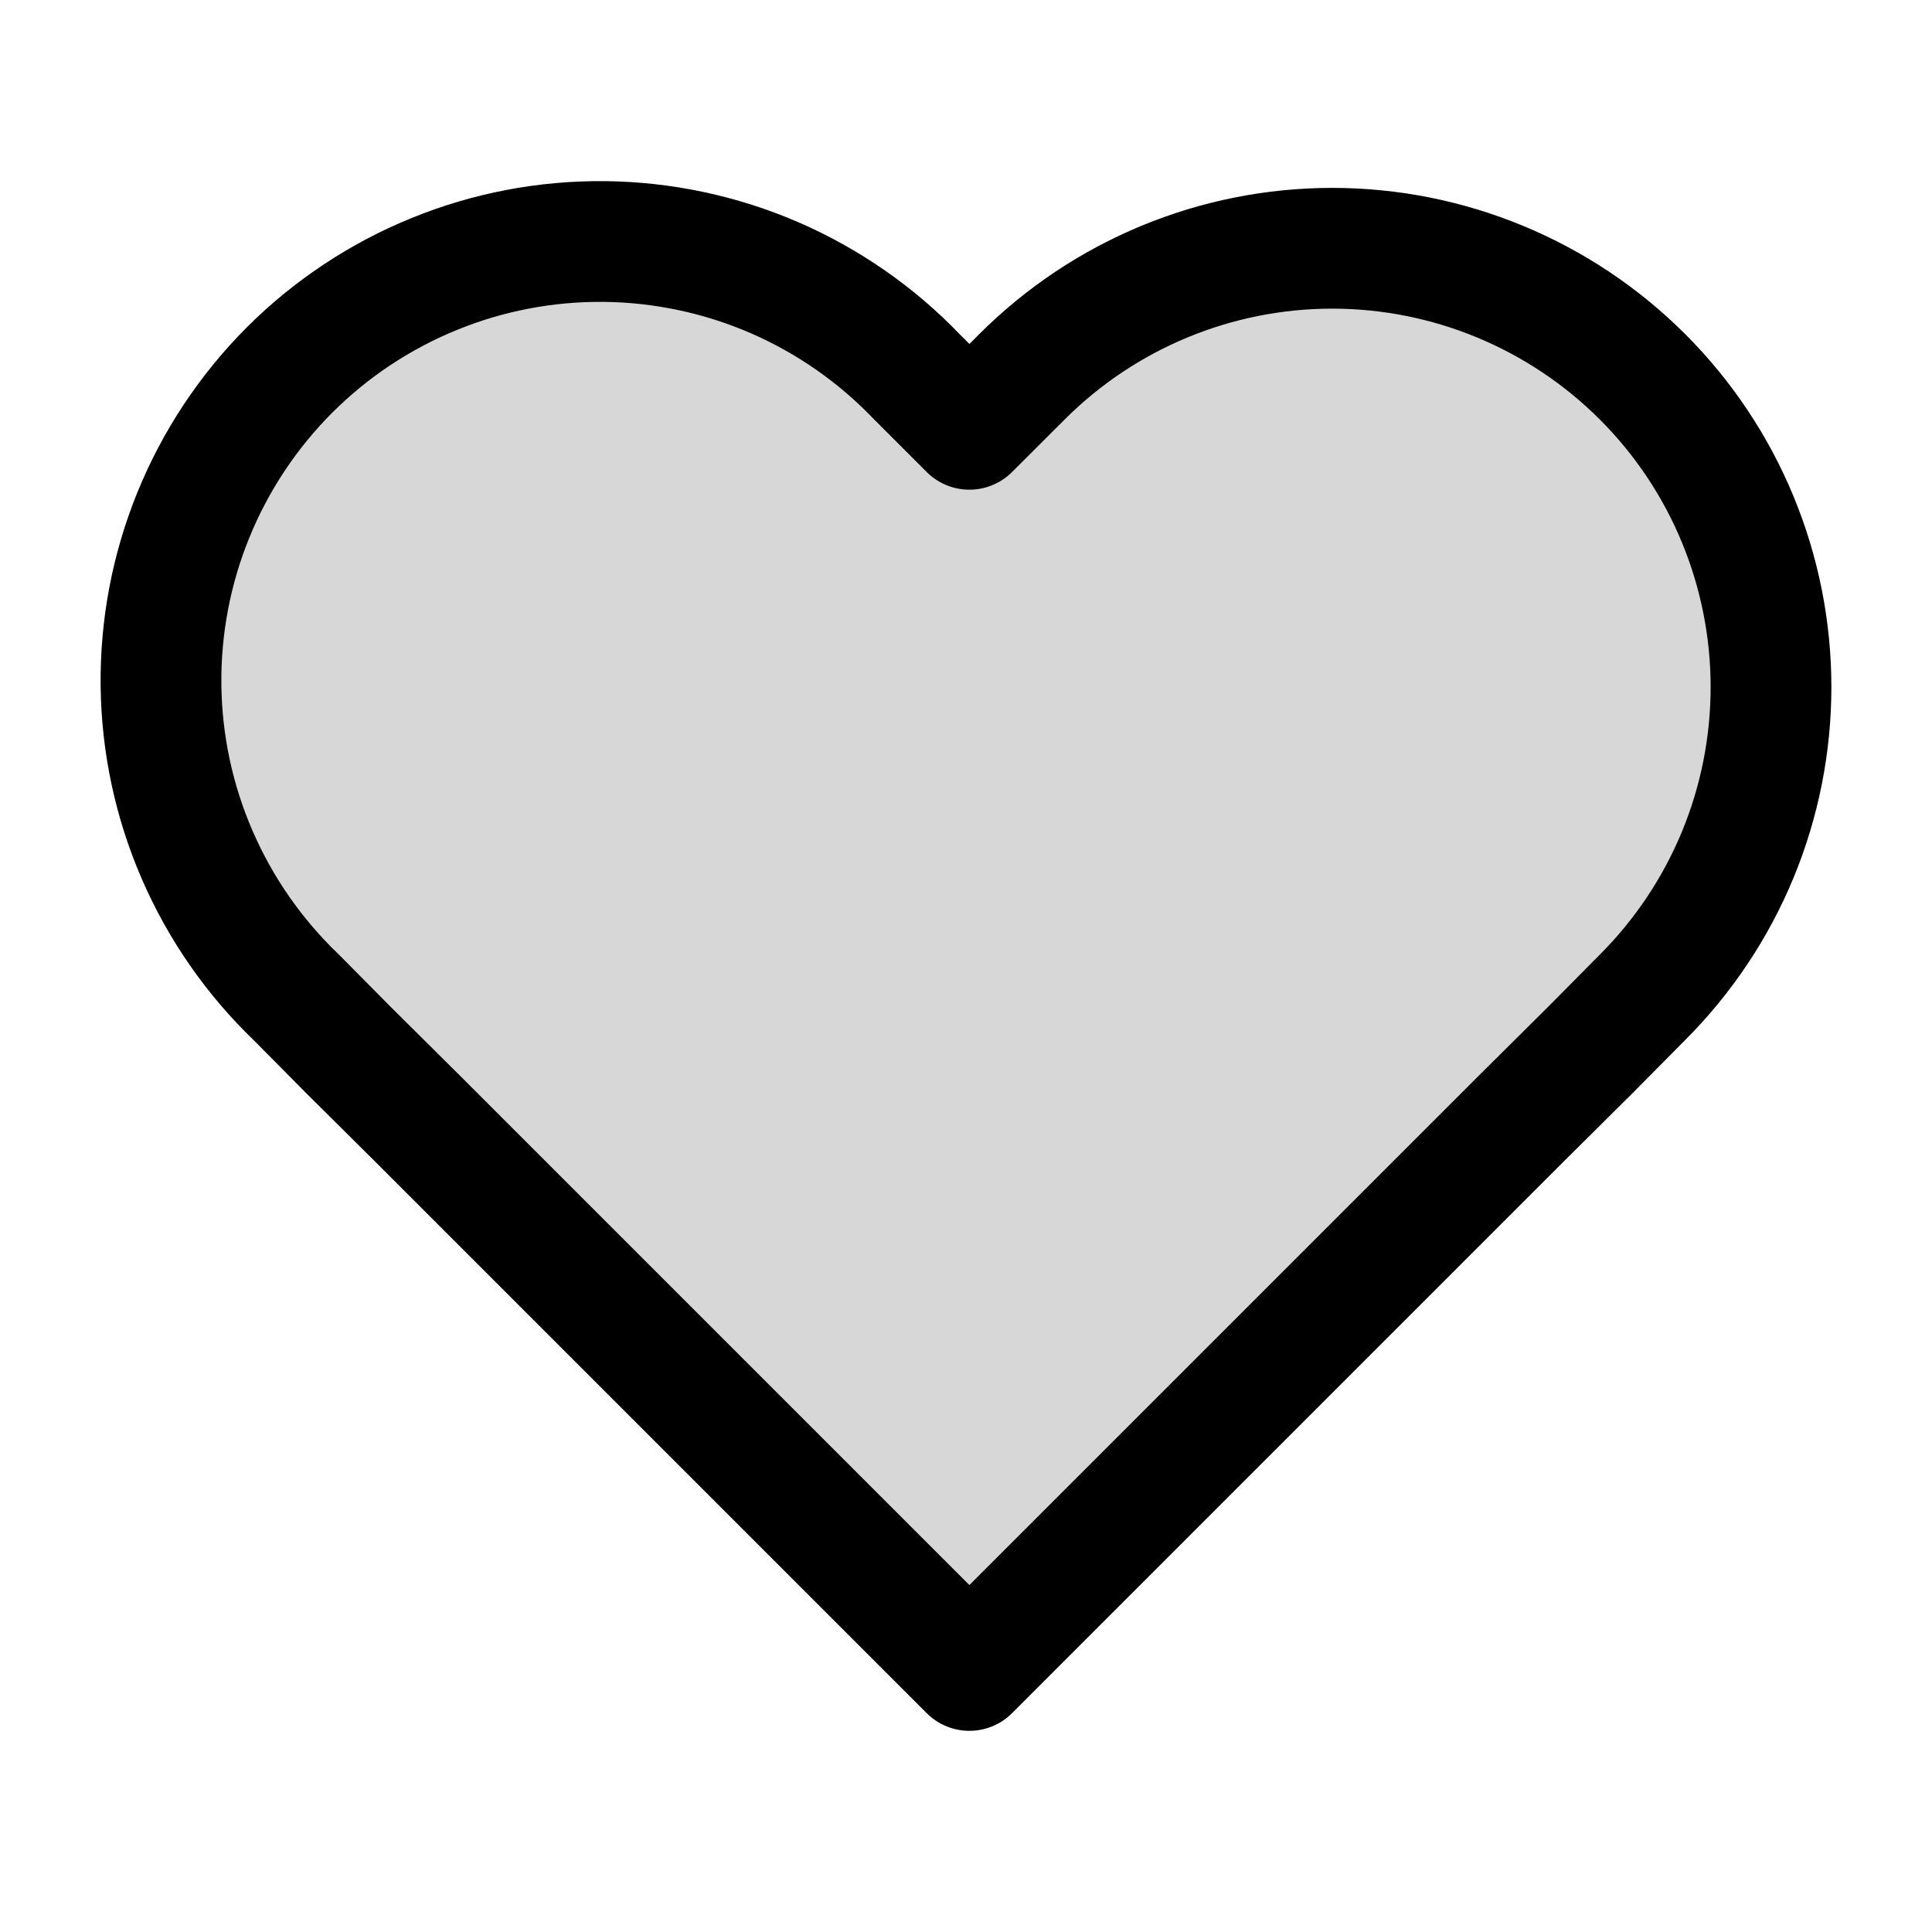 <svg width="24" height="24" viewBox="0 0 24 24" fill="none" xmlns="http://www.w3.org/2000/svg">
<path fill-rule="evenodd" clip-rule="evenodd" d="M16.549 3.084C17.994 3.084 19.38 3.658 20.402 4.679C20.909 5.185 21.311 5.786 21.585 6.448C21.859 7.11 22 7.819 22 8.535C22 9.251 21.859 9.96 21.585 10.622C21.311 11.283 20.909 11.884 20.402 12.391L19.754 13.045L18.894 13.899L12.042 20.751L5.19 13.899L4.33 13.045L3.682 12.391C3.158 11.889 2.739 11.287 2.45 10.621C2.161 9.956 2.008 9.239 2 8.513C1.992 7.787 2.129 7.067 2.403 6.395C2.677 5.723 3.082 5.112 3.595 4.598C4.108 4.085 4.719 3.679 5.391 3.405C6.063 3.13 6.783 2.993 7.509 3C8.234 3.008 8.951 3.16 9.618 3.448C10.284 3.737 10.886 4.155 11.388 4.679L12.042 5.333L12.697 4.679C13.719 3.658 15.105 3.084 16.549 3.084Z" fill="black" fill-opacity="0.16" stroke="black" stroke-width="1.5" stroke-miterlimit="10" stroke-linecap="round" stroke-linejoin="round"/>
</svg>
